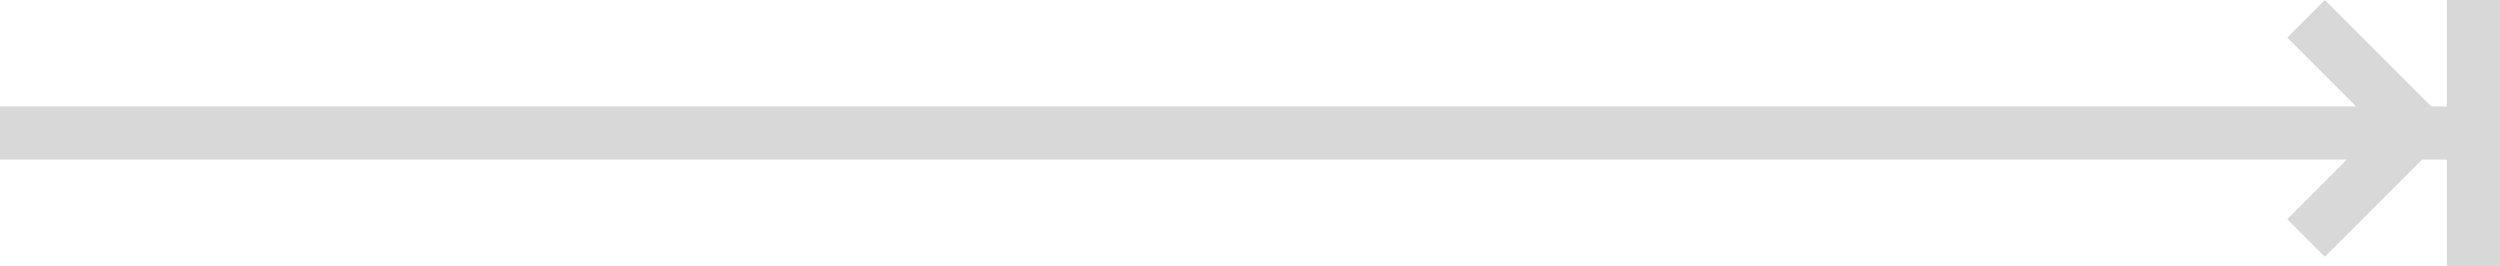 <svg xmlns="http://www.w3.org/2000/svg" width="47" height="5" viewBox="0 0 47 5">
  <path fill="#D8D8D8" fill-rule="evenodd" d="M45.536,3 L43.707,4.828 L43,4.121 L44.121,3 L0,3 L0,2 L44.293,2 L43,0.707 L43.707,4.15223411e-14 L45.707,2 L46,2 L46,0 L47,0 L47,5 L46,5 L46,3 L45.536,3 Z"/>
</svg>
